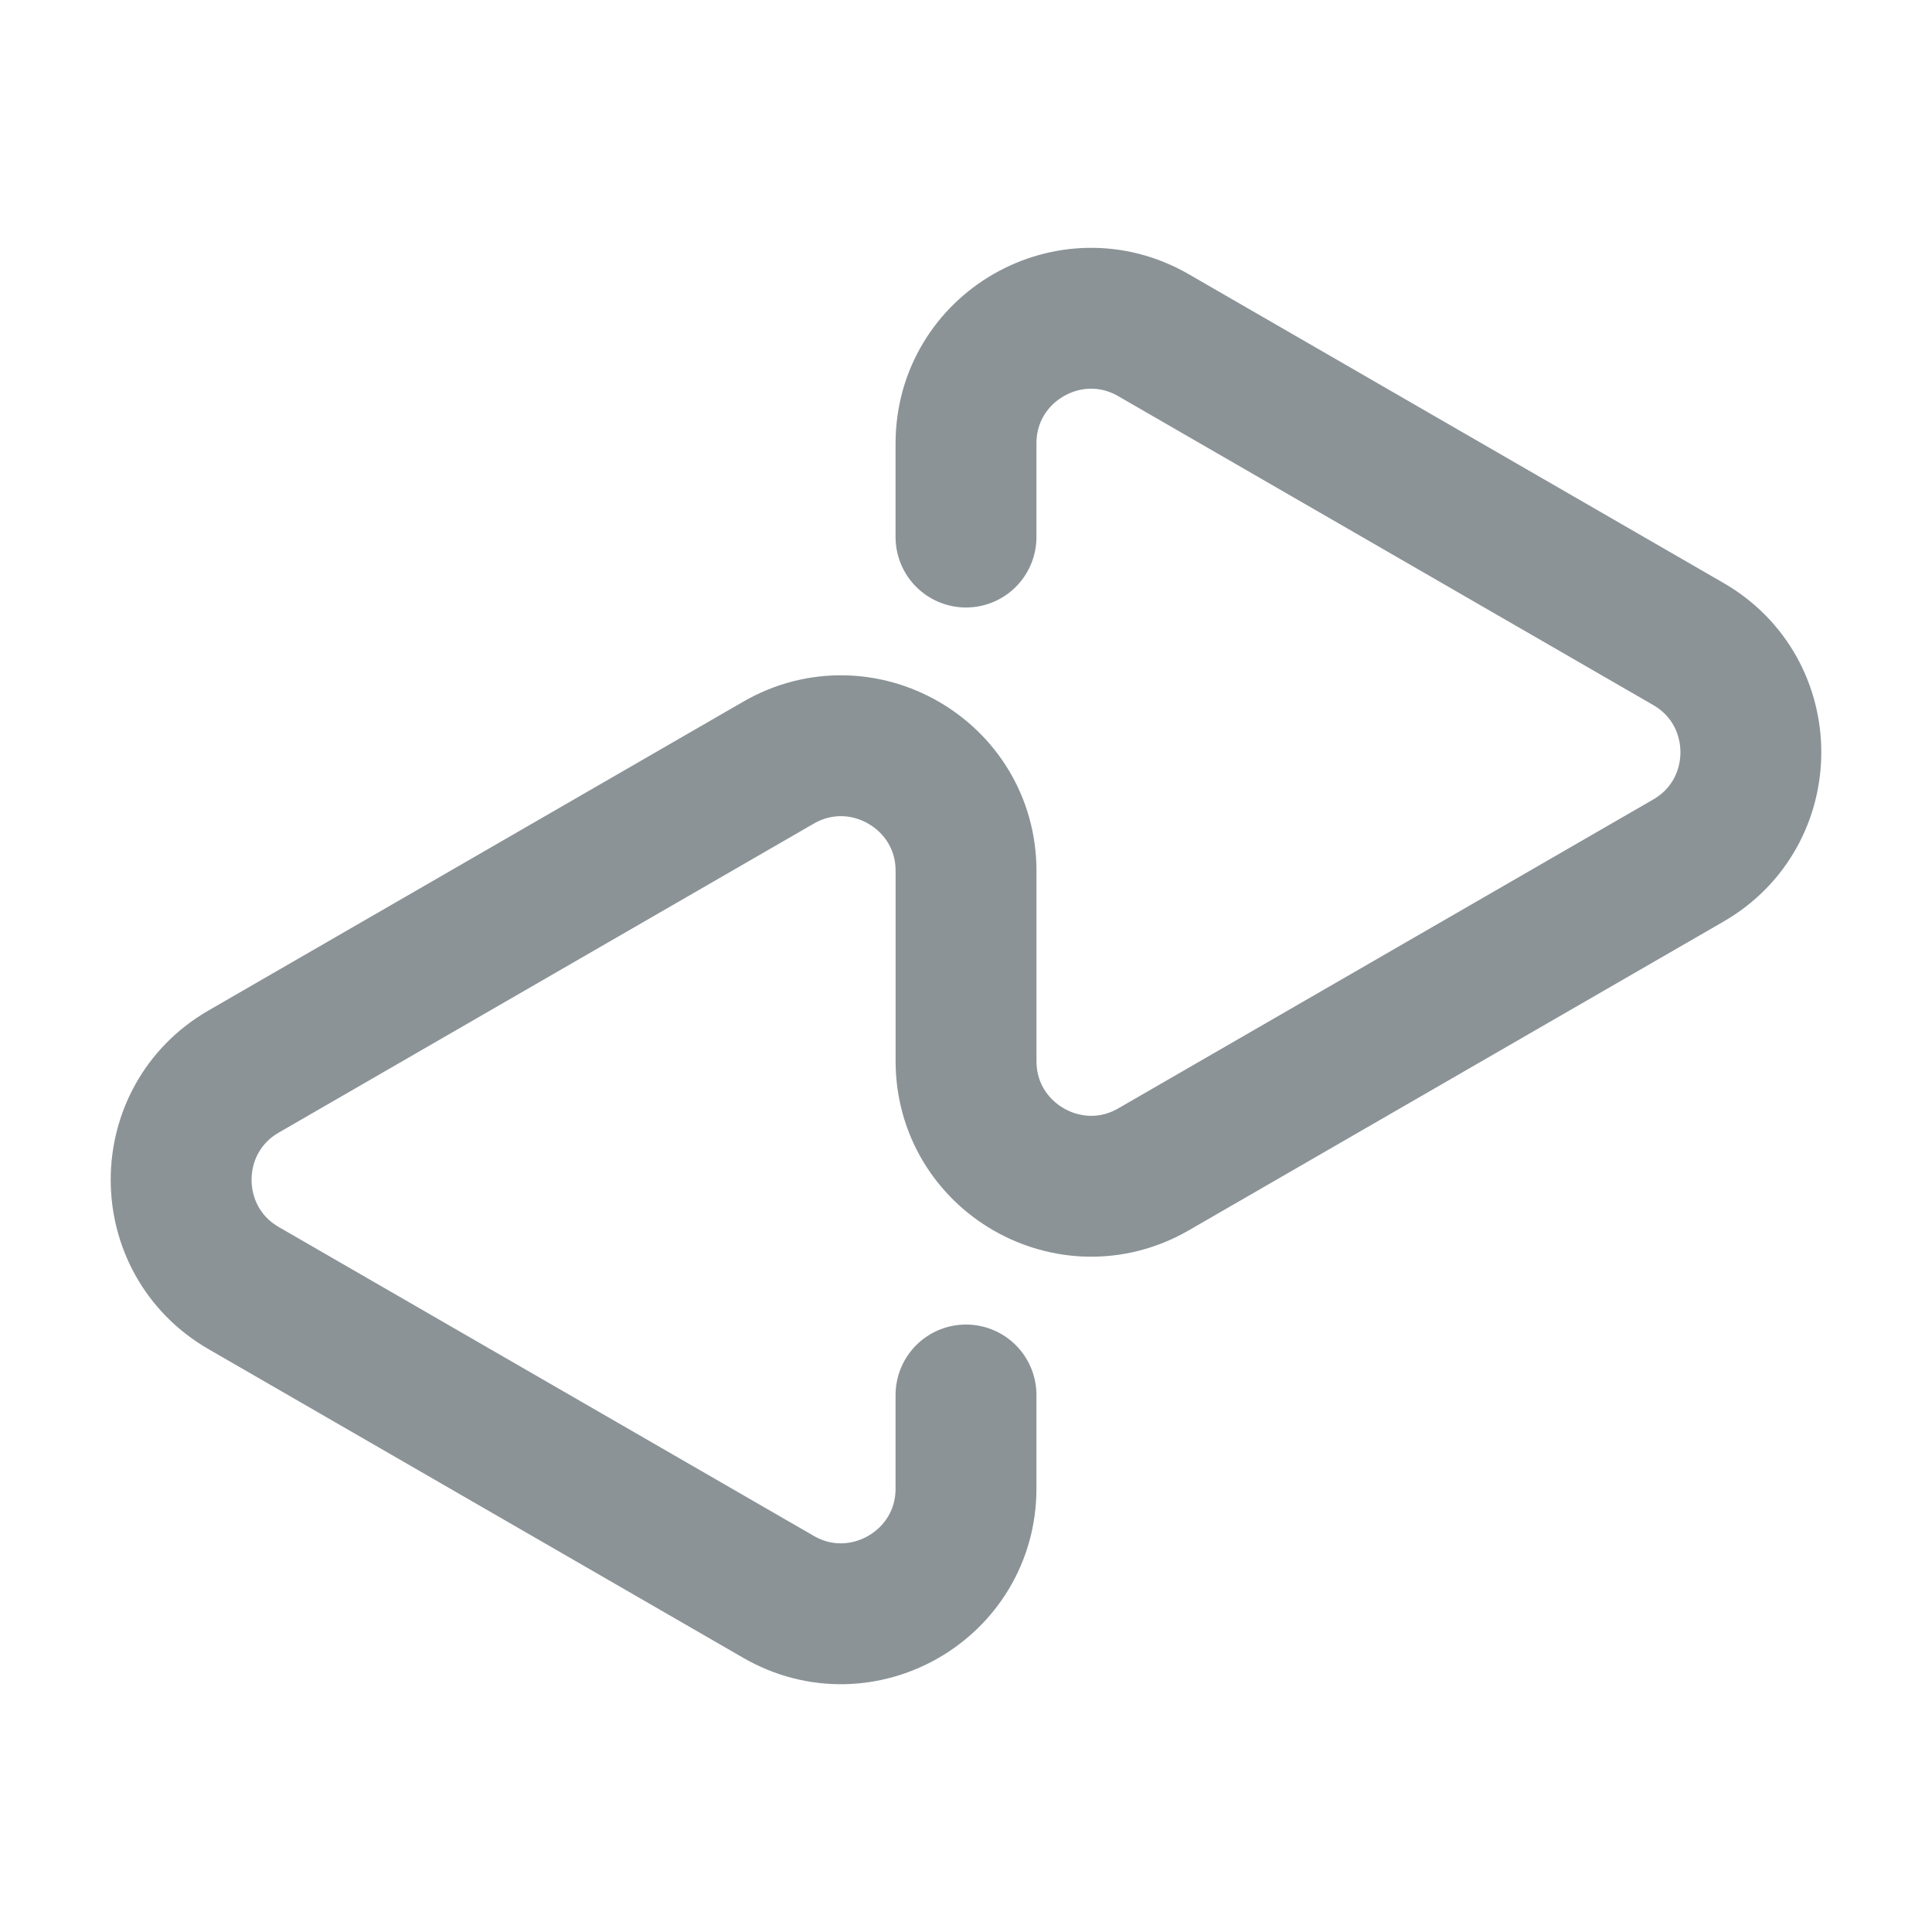 <svg xmlns="http://www.w3.org/2000/svg" width="48" height="48" viewBox="0 0 48 48"><path fill="none" stroke="#8b9397" stroke-linecap="round" stroke-linejoin="round" d="M24 13.343v-2.325c0-2.391 2.588-3.886 4.659-2.69L41.947 16c2.07 1.195 2.07 4.184 0 5.38L28.66 29.052c-2.07 1.195-4.659-.3-4.659-2.69v-4.724c0-2.39-2.588-3.885-4.659-2.69L6.053 26.622c-2.07 1.195-2.07 4.184 0 5.38l13.288 7.671c2.07 1.196 4.659-.299 4.659-2.69v-2.325" stroke-width="3.5"/></svg>
